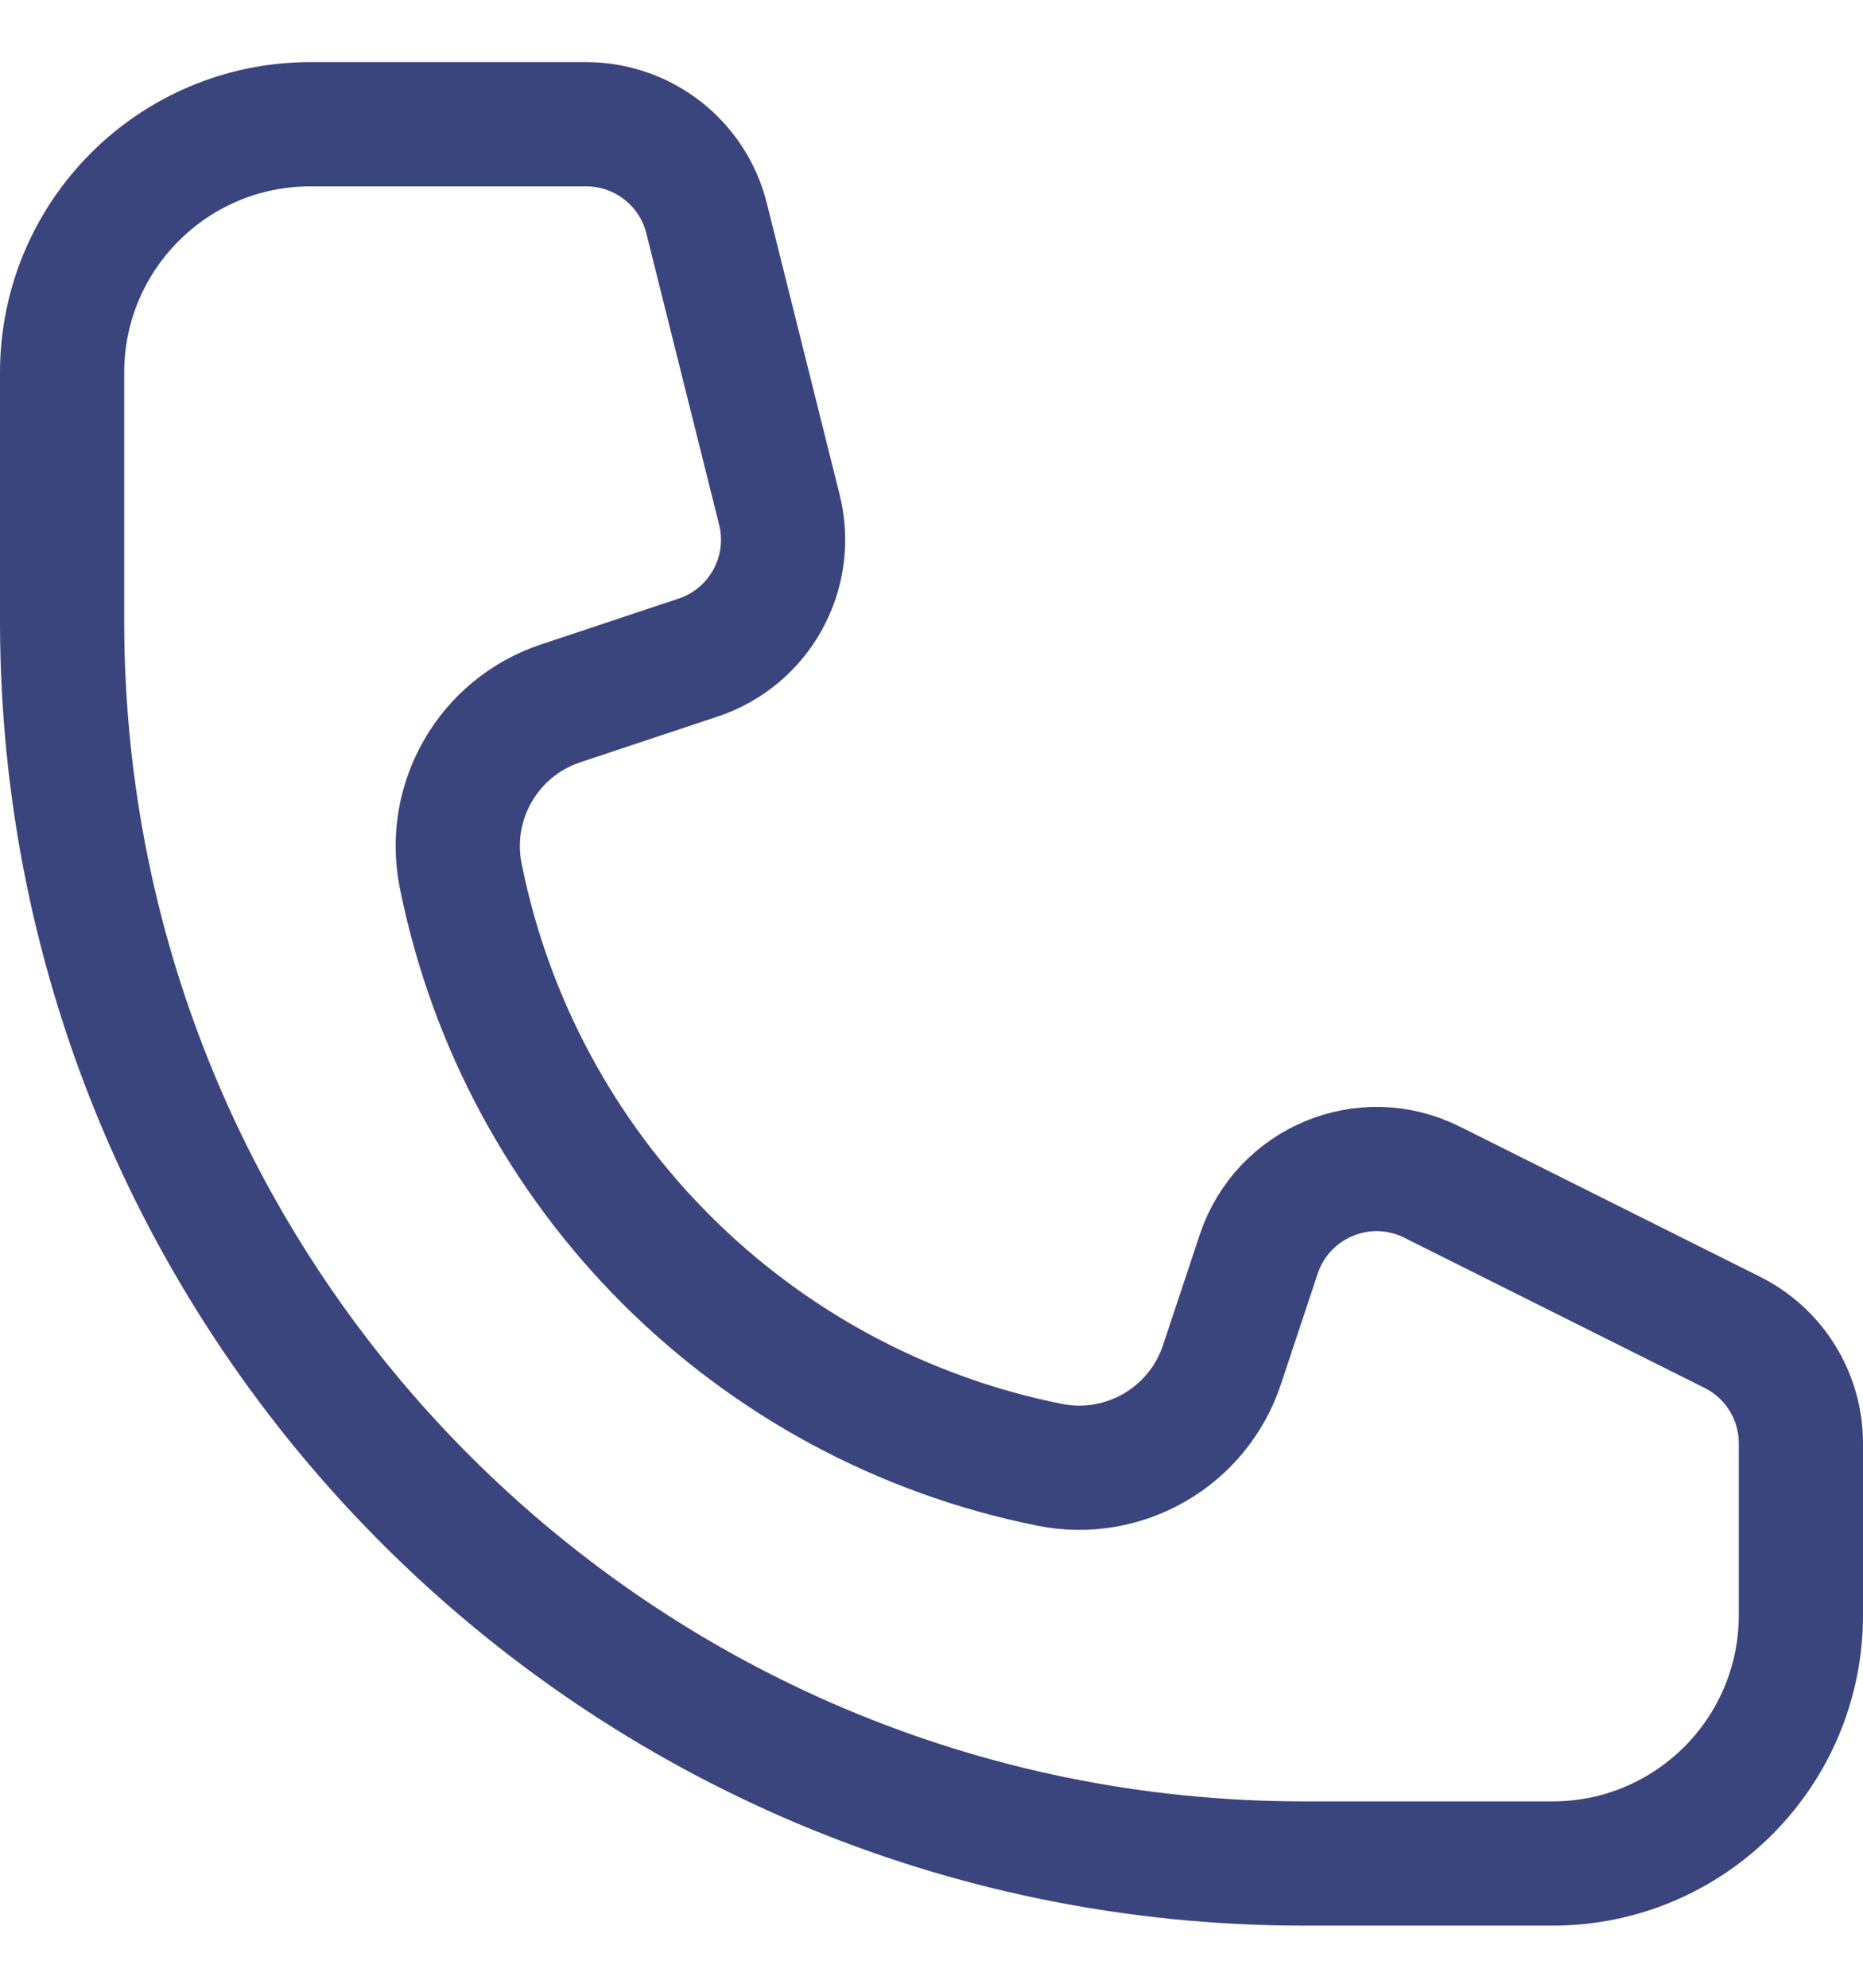 <svg width="15" height="16" viewBox="0 0 15 16" fill="none" xmlns="http://www.w3.org/2000/svg">
    <path
        d="M4.719 1H2.5C1.395 1 0.5 1.895 0.5 3V5C0.5 10.523 4.977 15 10.5 15H12.5C13.605 15 14.5 14.105 14.5 13V11.618C14.5 11.239 14.286 10.893 13.947 10.724L11.531 9.516C10.987 9.243 10.328 9.517 10.135 10.094L9.838 10.987C9.645 11.566 9.051 11.91 8.453 11.791C6.059 11.312 4.188 9.441 3.709 7.047C3.59 6.449 3.934 5.855 4.513 5.662L5.621 5.293C6.117 5.128 6.402 4.609 6.275 4.102L5.689 1.757C5.578 1.312 5.178 1 4.719 1Z"
        stroke="#3A457D" />
</svg>
    
